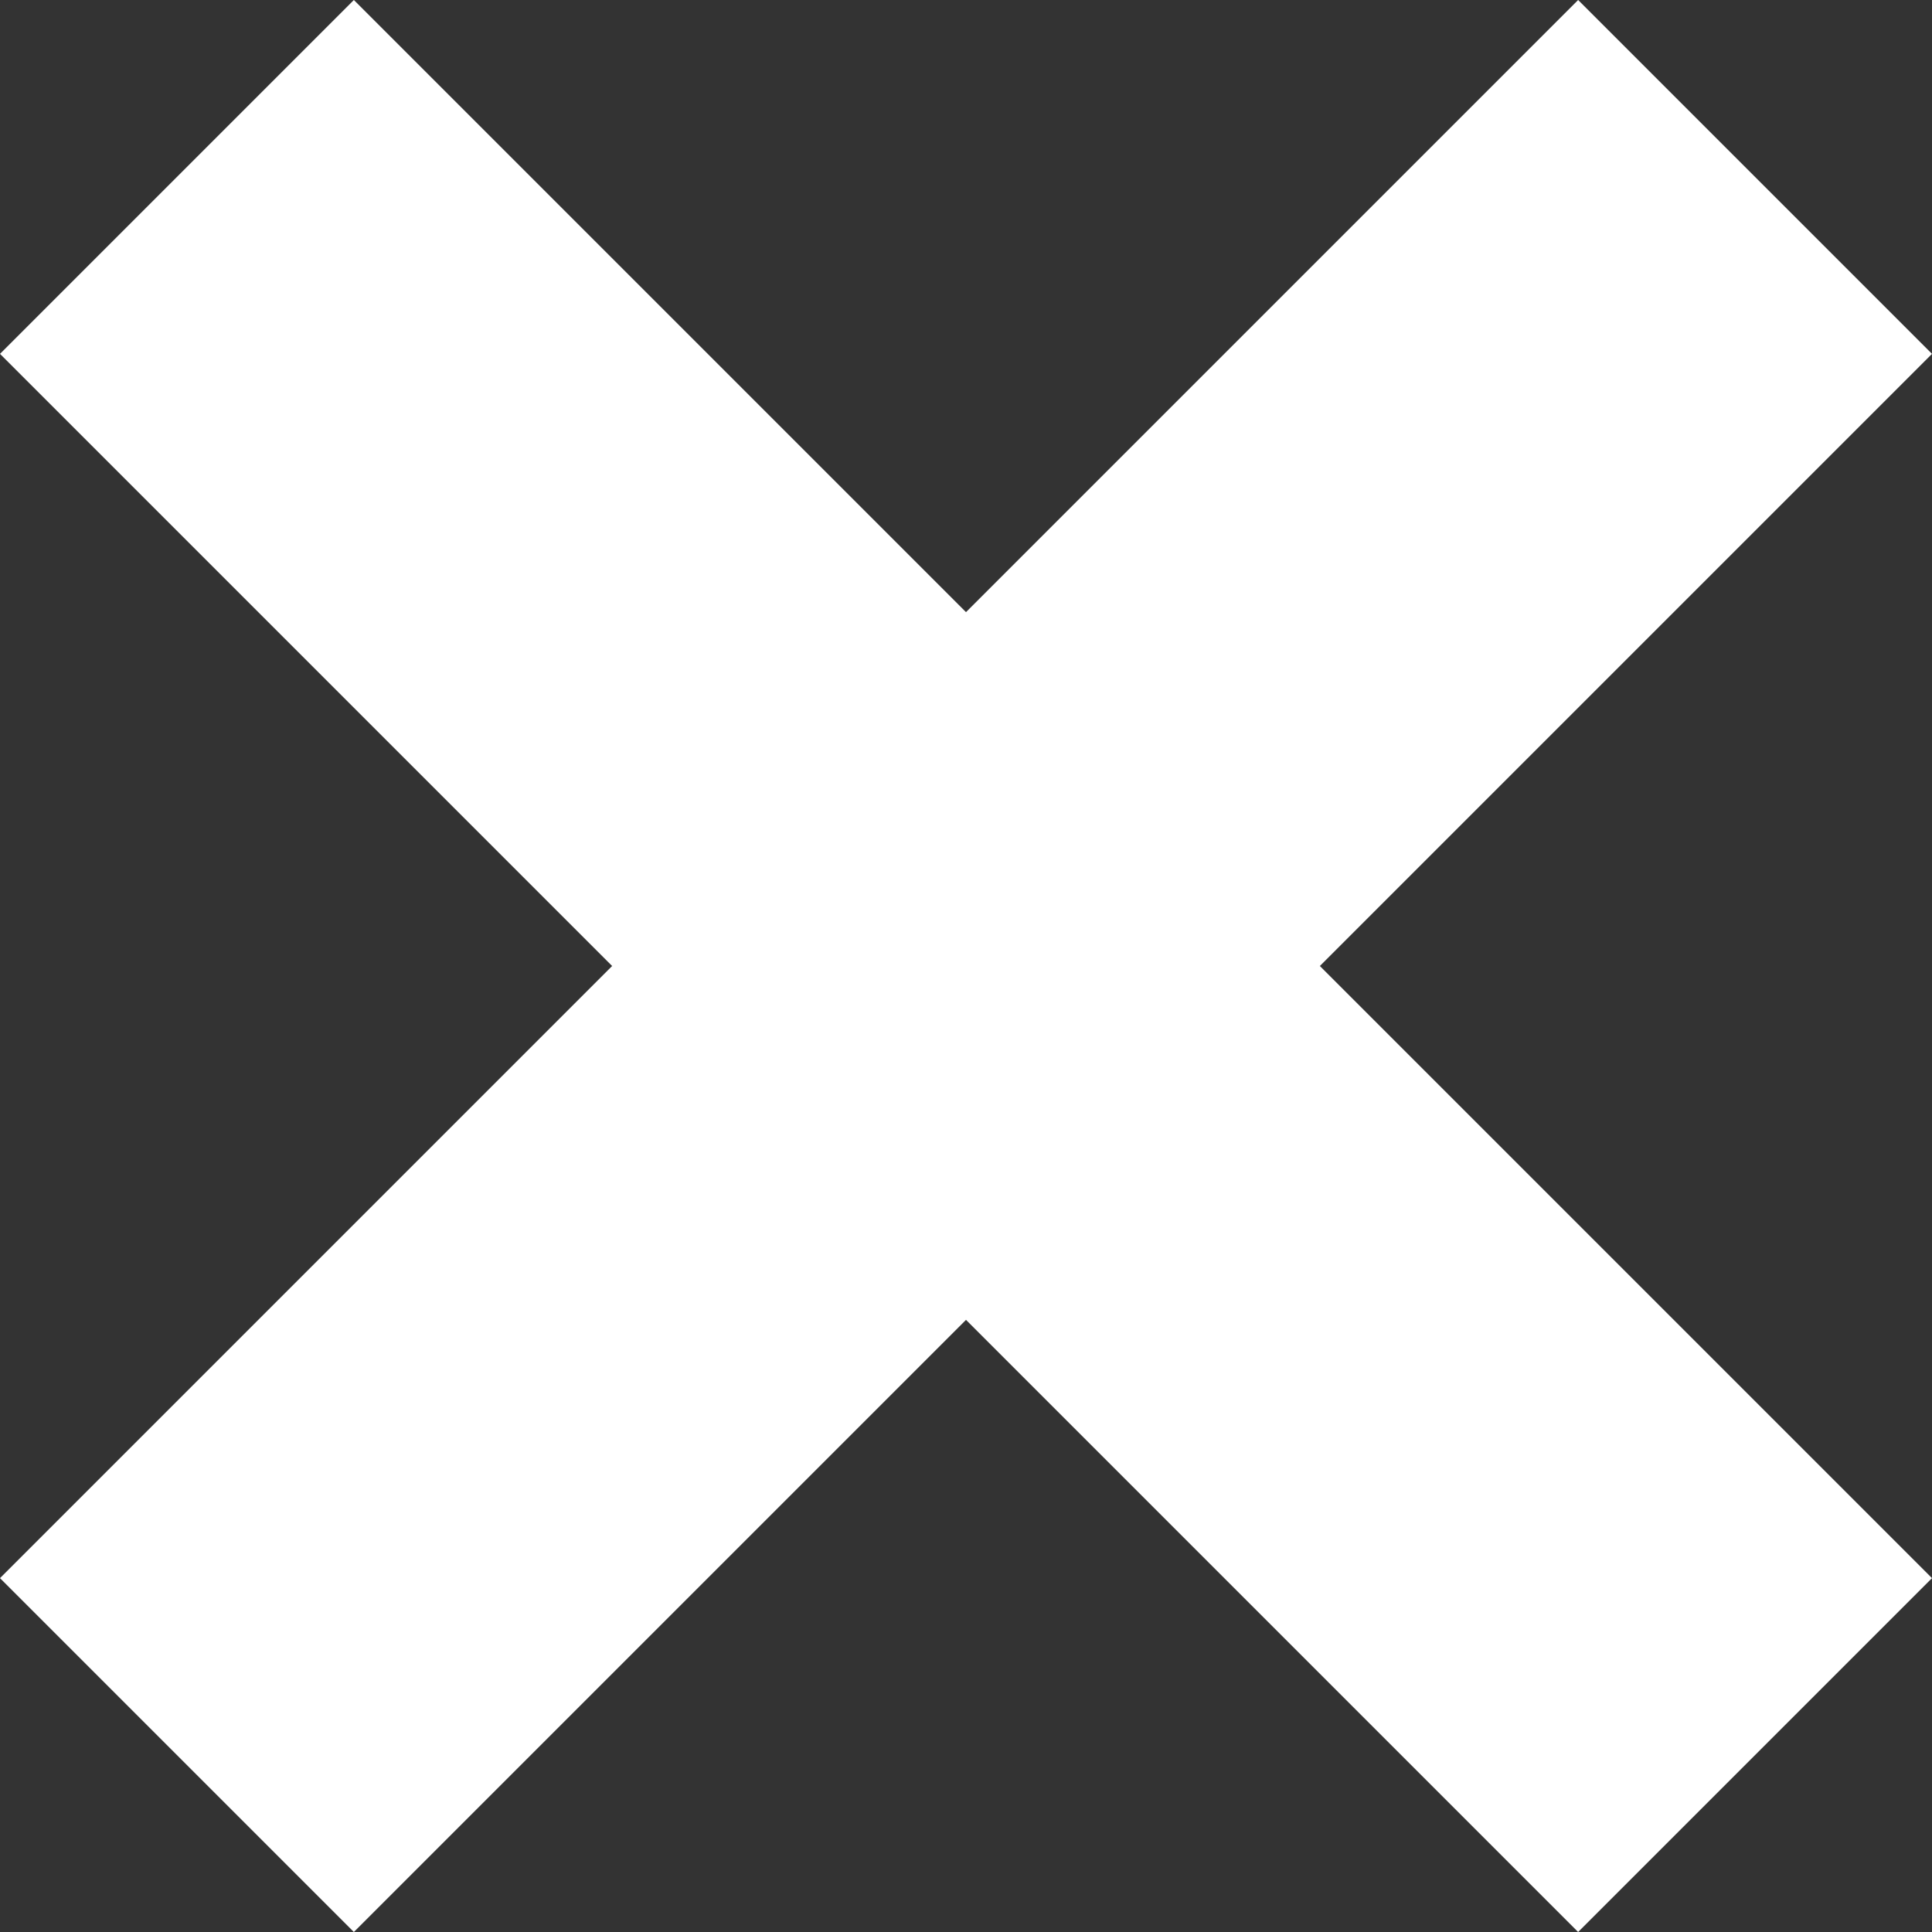 <svg xmlns="http://www.w3.org/2000/svg" viewBox="0 0 347.45 347.45"><rect x="0" y="0" width="347.45" height="347.45" fill="#333333" stroke="none"/><defs><style>.cls-1{fill:none;stroke:#fff;stroke-miterlimit:10;stroke-width:90px;}</style></defs><g id="Layer_2" data-name="Layer 2"><g id="Layer_1-2" data-name="Layer 1"><line class="cls-1" x1="31.82" y1="31.82" x2="315.63" y2="315.63"/><line class="cls-1" x1="315.63" y1="31.82" x2="31.82" y2="315.63"/></g></g></svg>